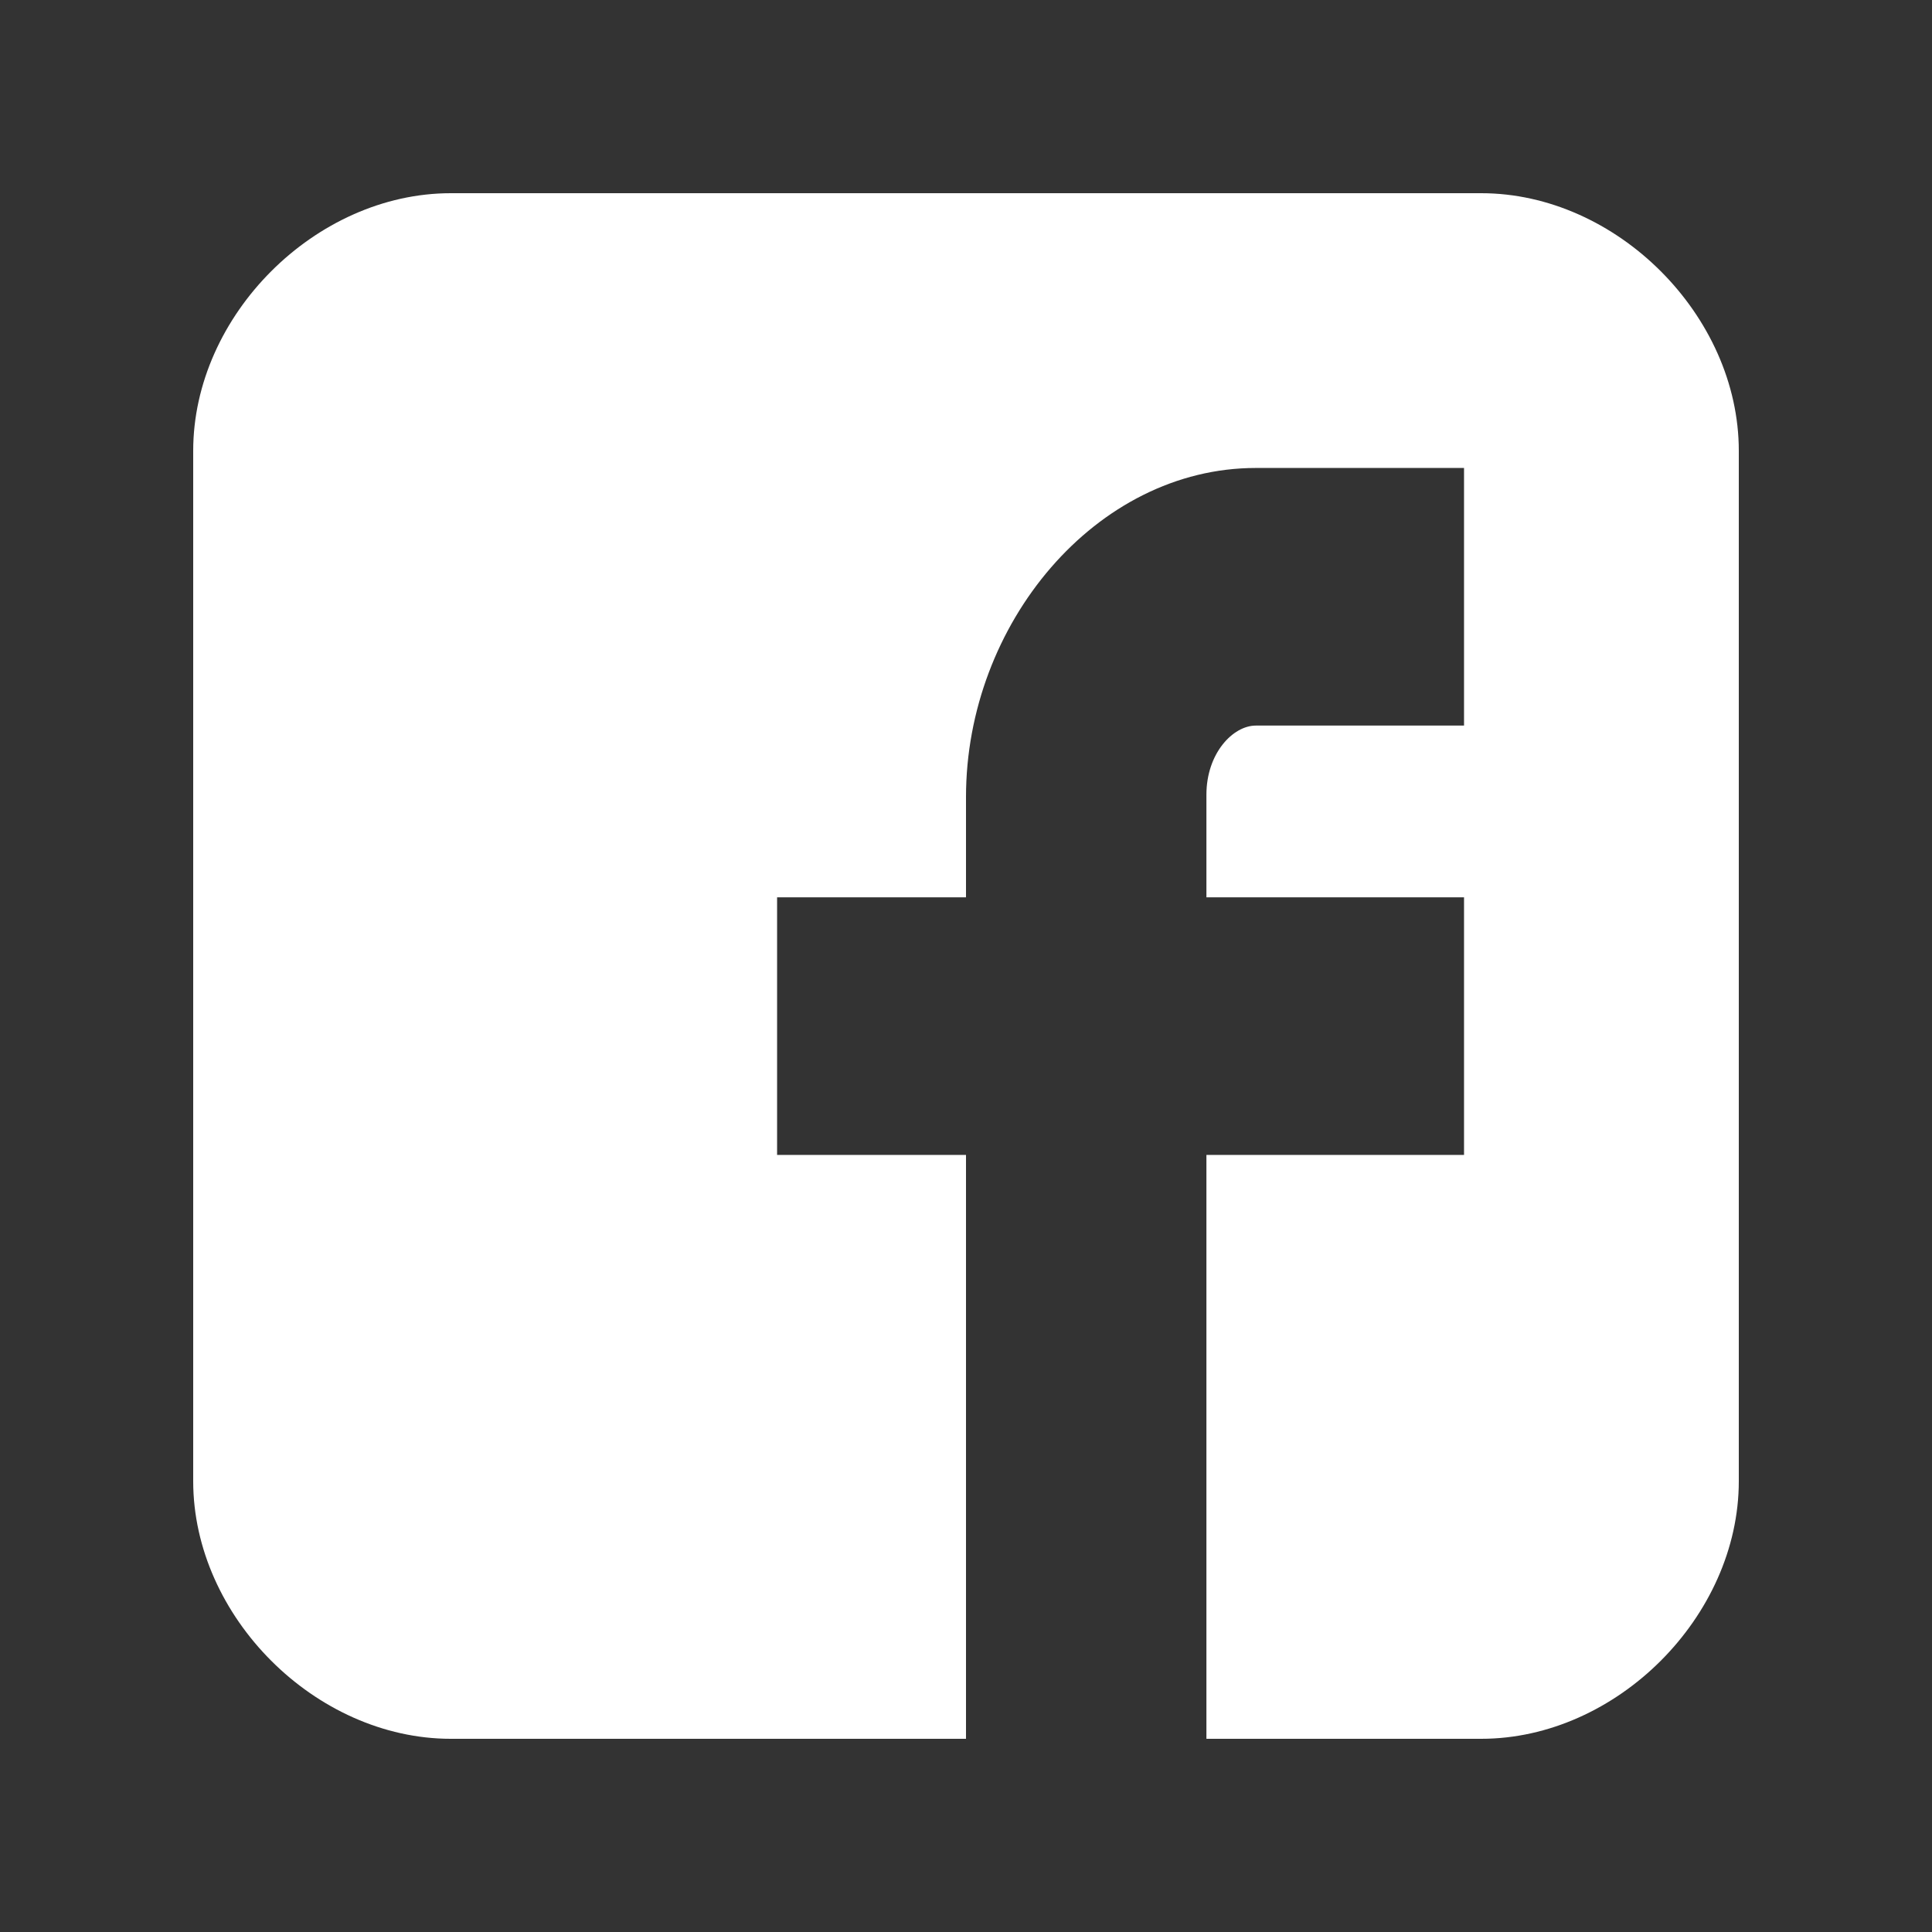 <?xml version="1.0" encoding="UTF-8" standalone="no"?>
<!-- Generator: Adobe Illustrator 15.0.0, SVG Export Plug-In . SVG Version: 6.00 Build 0)  -->

<svg
   xmlns:dc="http://purl.org/dc/elements/1.1/"
   xmlns:cc="http://creativecommons.org/ns#"
   xmlns:rdf="http://www.w3.org/1999/02/22-rdf-syntax-ns#"
   xmlns:svg="http://www.w3.org/2000/svg"
   xmlns="http://www.w3.org/2000/svg"
   xmlns:sodipodi="http://sodipodi.sourceforge.net/DTD/sodipodi-0.dtd"
   xmlns:inkscape="http://www.inkscape.org/namespaces/inkscape"
   version="1.1"
   id="Icons"
   x="0px"
   y="0px"
   width="100"
   height="100"
   viewBox="0 0 100 100"
   xml:space="preserve"
   inkscape:version="0.48.4 r9939"
   sodipodi:docname="facebook.svg"
   inkscape:export-filename="/home/damien/Projects/damien.git/SailfishOS/SomaFM/images/icons/icon-s-facebook.png"
   inkscape:export-xdpi="28.799999"
   inkscape:export-ydpi="28.799999"><rect x="0" y="0" width="100" height="100" fill="#333333" stroke="none"/><defs
     id="defs6" /><sodipodi:namedview
     pagecolor="#ffffff"
     bordercolor="#666666"
     borderopacity="1"
     objecttolerance="10"
     gridtolerance="10"
     guidetolerance="10"
     inkscape:pageopacity="0"
     inkscape:pageshadow="2"
     inkscape:window-width="1366"
     inkscape:window-height="717"
     id="namedview4"
     showgrid="false"
     fit-margin-top="0"
     fit-margin-left="0"
     fit-margin-right="0"
     fit-margin-bottom="0"
     units="px"
     inkscape:zoom="2.36"
     inkscape:cx="-26.398305"
     inkscape:cy="45"
     inkscape:window-x="-2"
     inkscape:window-y="-3"
     inkscape:window-maximized="1"
     inkscape:current-layer="Icons" /><path
     id="Facebook__x28_alt_x29_"
     d="M 90,23.334 C 90,16.328 83.675,10 76.667,10 H 23.333 C 16.325,10 10,16.328 10,23.334 v 53.332 c 0,7.006 6.325,13.334 13.334,13.334 H 50 V 59.778 H 40.222 V 46.444 H 50 V 41.25 C 50,32.291 56.728,24.222 65,24.222 H 75.778 V 37.556 H 65 c -1.18,0 -2.556,1.432 -2.556,3.577 v 5.312 H 75.778 V 59.778 H 62.444 V 90 H 76.667 C 83.675,90 90,83.672 90,76.666 V 23.334 z"
     style="fill:#ffffff;fill-opacity:1"
     inkscape:connector-curvature="0" /></svg>